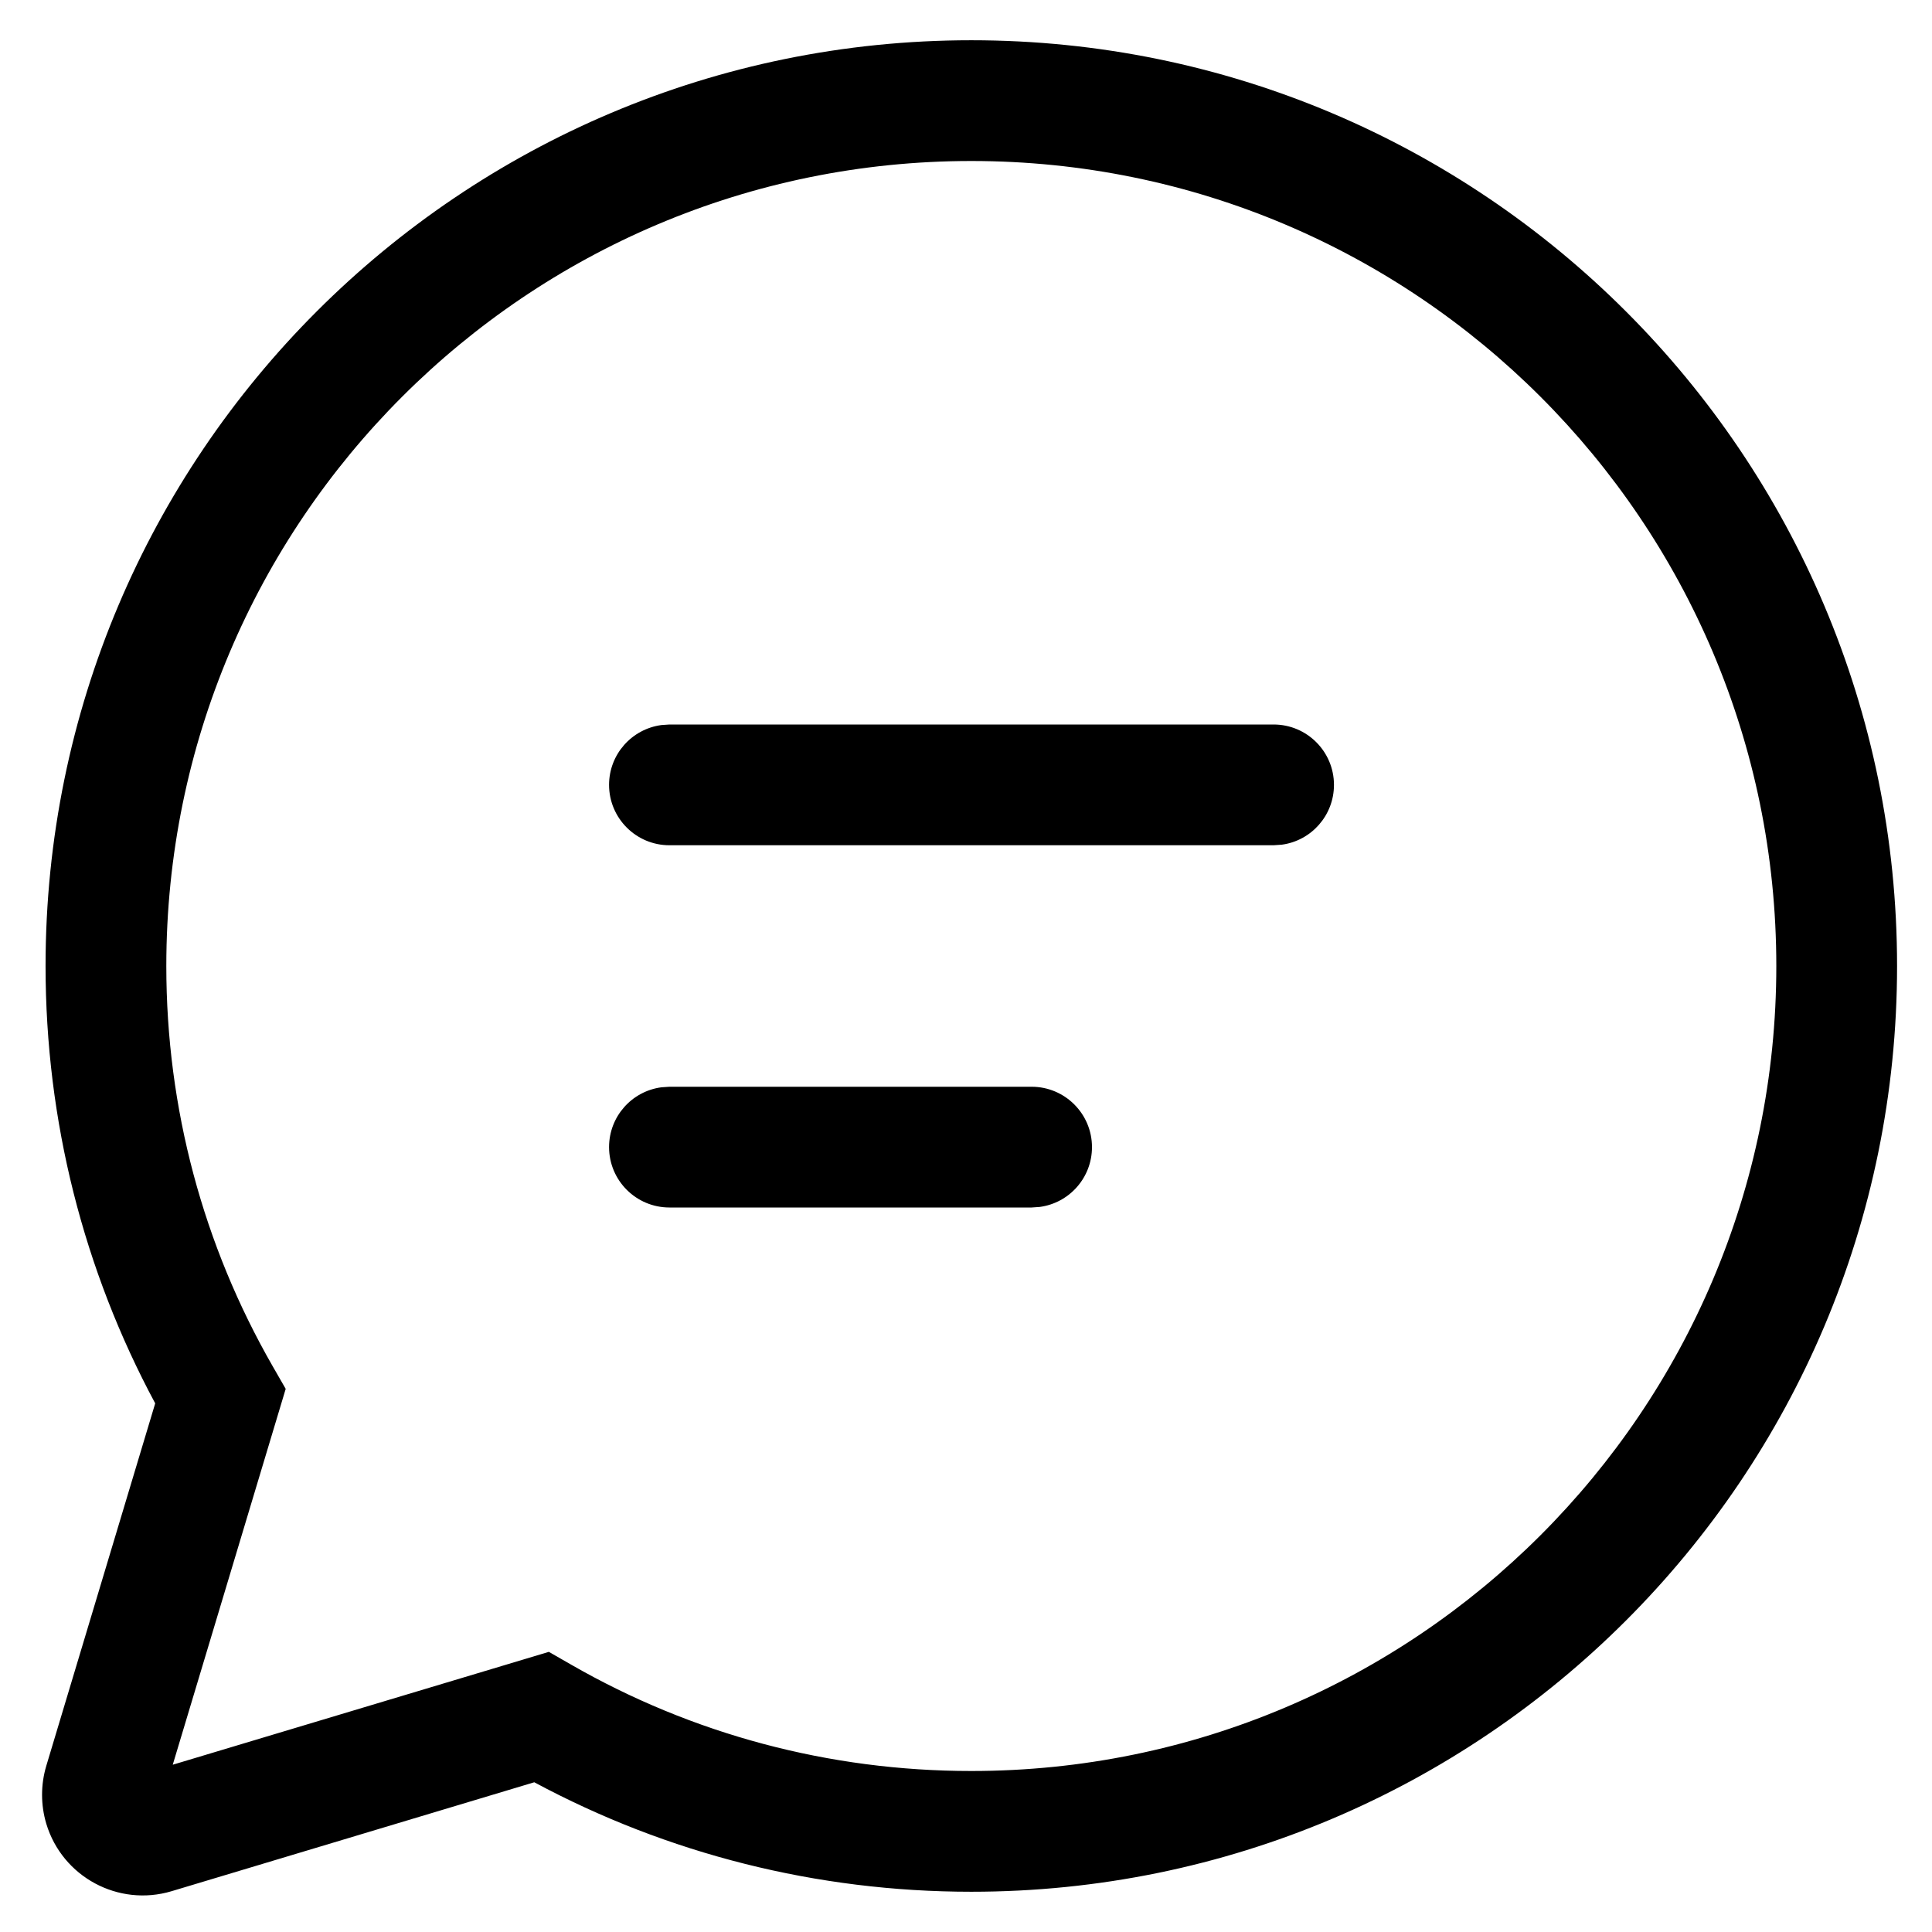 <svg width="24" height="24" viewBox="0 0 24 24" fill="none" xmlns="http://www.w3.org/2000/svg">
<path d="M12.066 0.5C18.418 0.5 23.566 5.649 23.566 12C23.566 18.351 18.418 23.5 12.066 23.5C10.145 23.5 8.291 23.028 6.637 22.14L2.132 23.493C1.471 23.691 0.774 23.316 0.575 22.655C0.505 22.421 0.505 22.17 0.575 21.936L1.928 17.433C1.039 15.778 0.566 13.923 0.566 12C0.566 5.649 5.715 0.5 12.066 0.5ZM12.066 2C6.543 2 2.066 6.477 2.066 12C2.066 13.77 2.526 15.472 3.388 16.973L3.549 17.253L2.146 21.922L6.818 20.52L7.097 20.68C8.597 21.541 10.297 22 12.066 22C17.589 22 22.066 17.523 22.066 12C22.066 6.477 17.589 2 12.066 2ZM8.316 13.5H12.815C13.229 13.5 13.565 13.836 13.565 14.25C13.565 14.63 13.283 14.944 12.916 14.993L12.815 15H8.316C7.902 15 7.566 14.664 7.566 14.25C7.566 13.87 7.848 13.556 8.215 13.507L8.316 13.5H12.815H8.316ZM8.316 9H15.821C16.235 9 16.571 9.336 16.571 9.75C16.571 10.13 16.289 10.444 15.923 10.493L15.821 10.5H8.316C7.902 10.5 7.566 10.164 7.566 9.75C7.566 9.37 7.848 9.057 8.215 9.007L8.316 9H15.821H8.316Z" fill="currentColor"/>
</svg>
